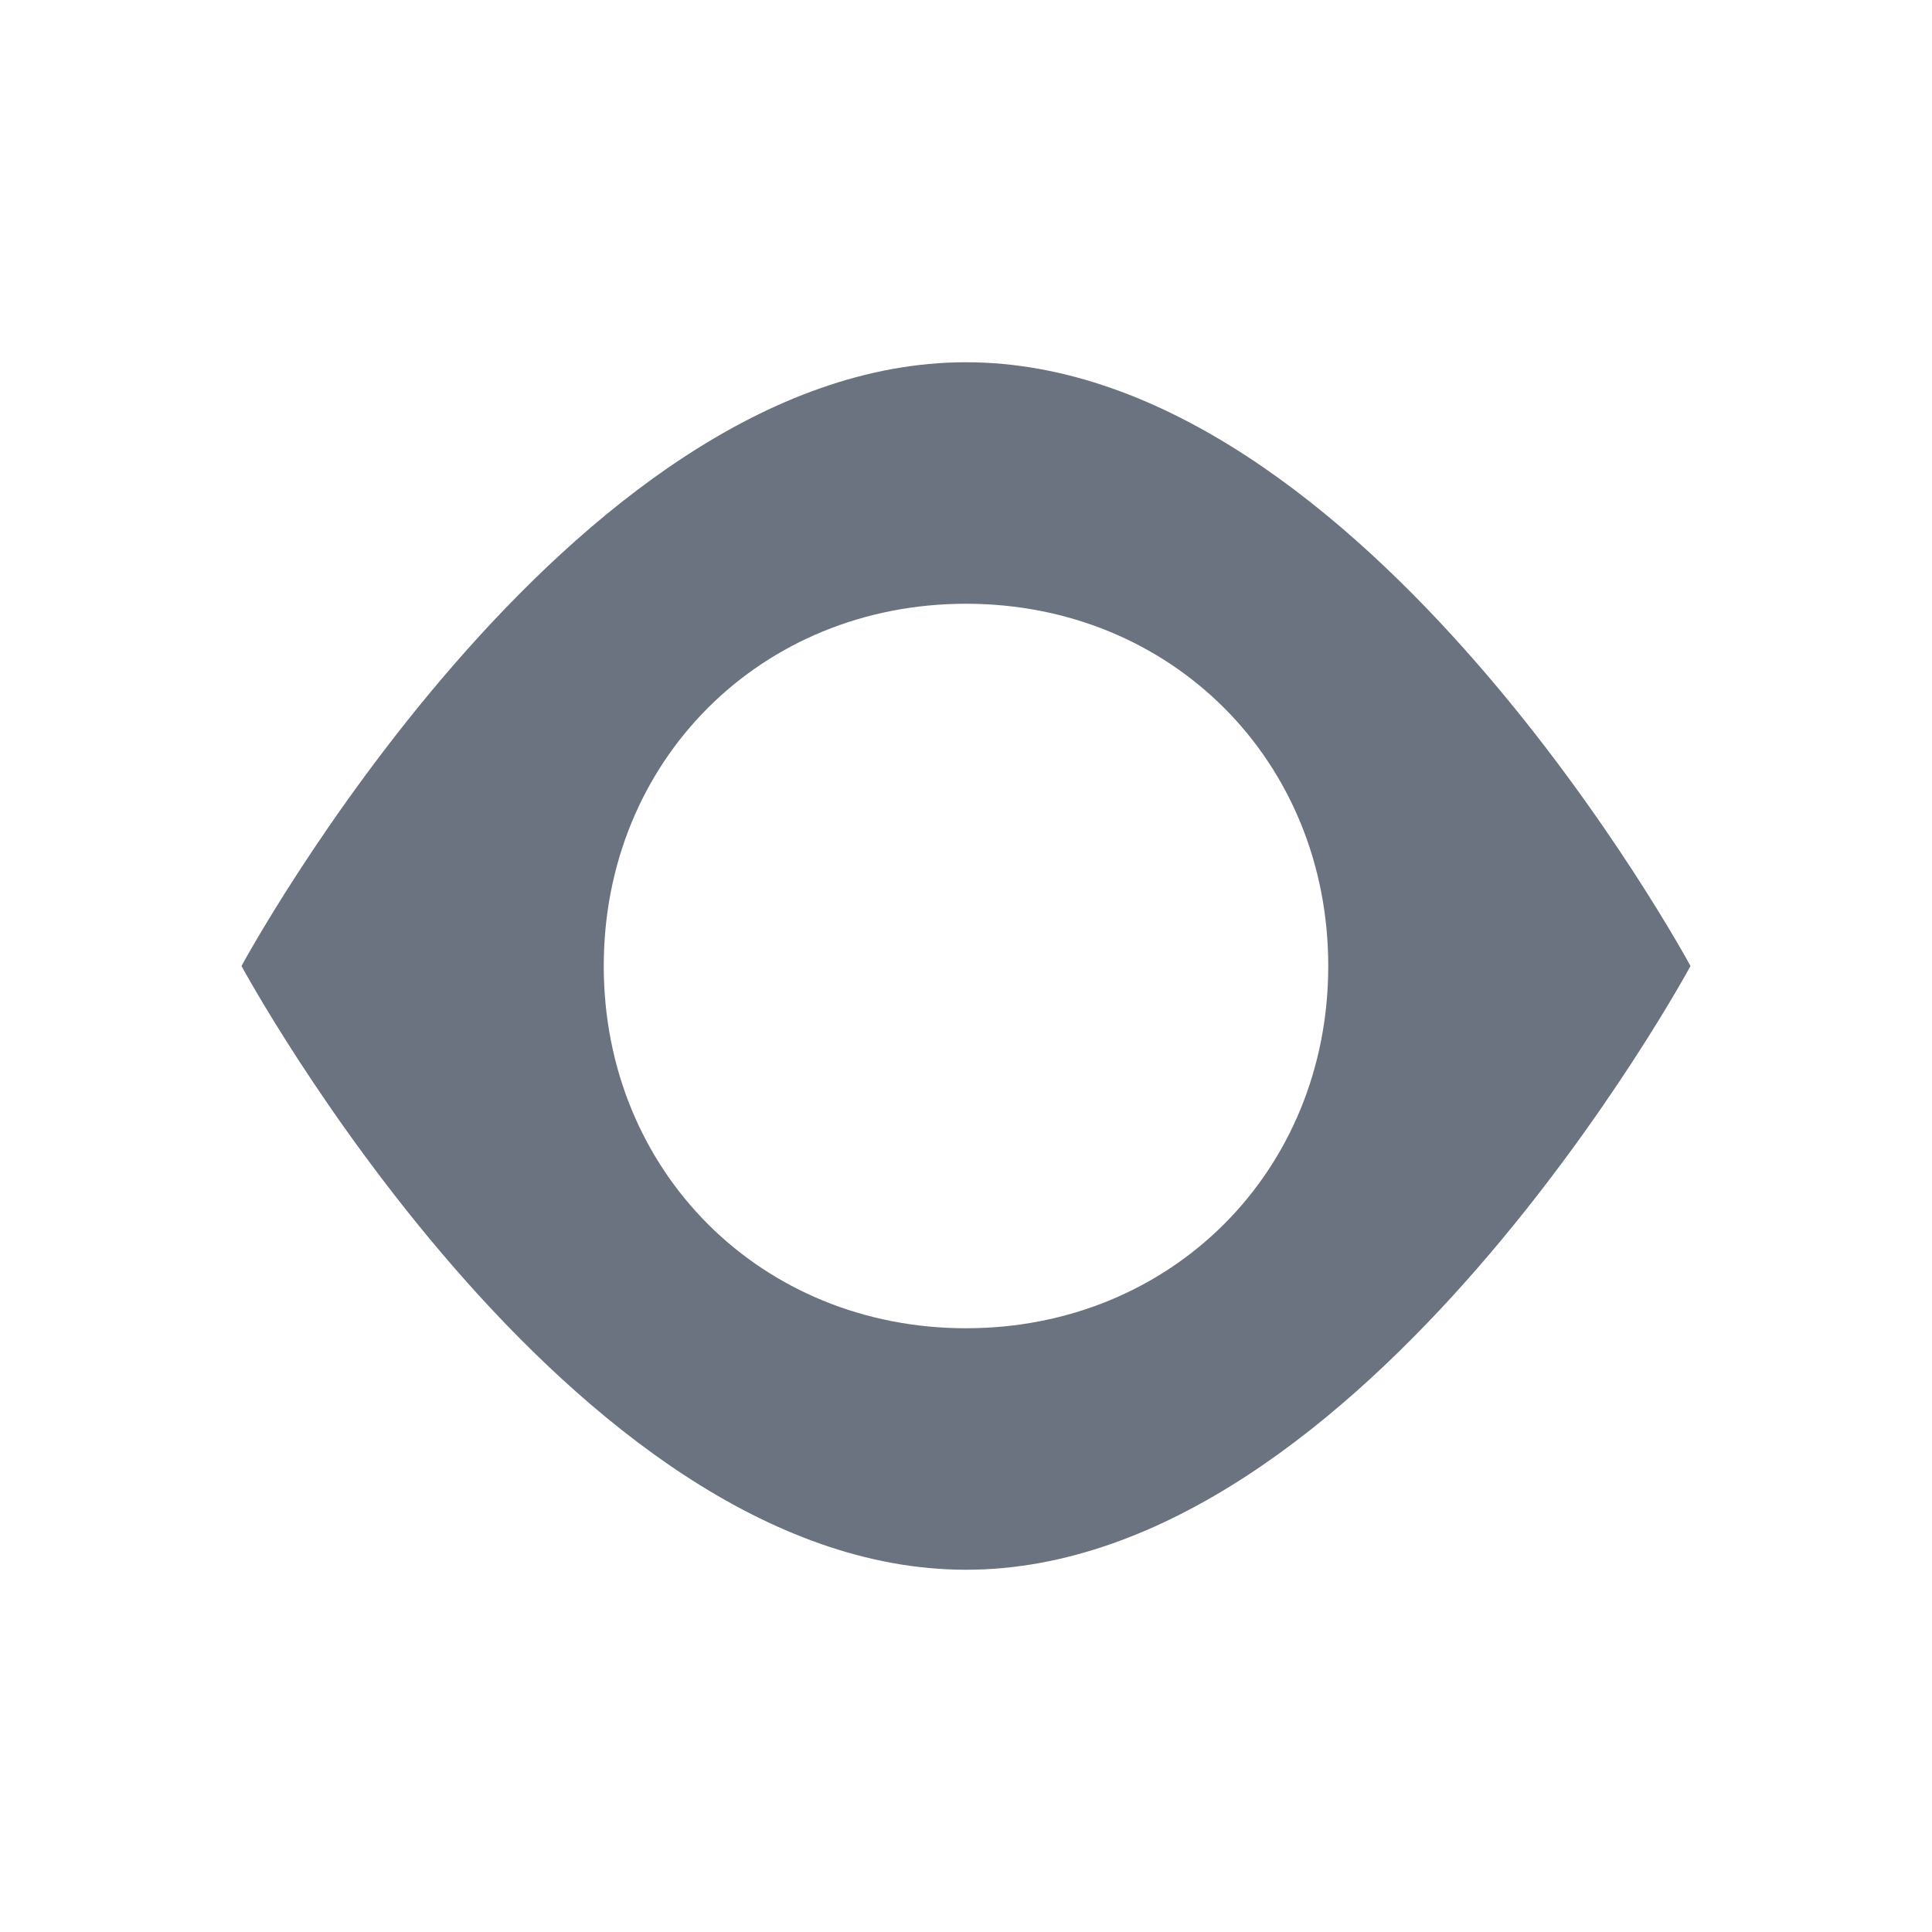<svg xmlns="http://www.w3.org/2000/svg" width="16" height="16" viewBox="0 0 16 16">
<path fill="#6B7280" d="M8,3 C11.3,3 14,8 14,8 C14,8 11.3,13 8,13 C4.7,13 2,8 2,8 C2,8 4.7,3 8,3 Z M8,5 C6.3,5 5,6.3 5,8 C5,9.7 6.3,11 8,11 C9.7,11 11,9.7 11,8 C11,6.3 9.7,5 8,5 Z"/>
</svg>
